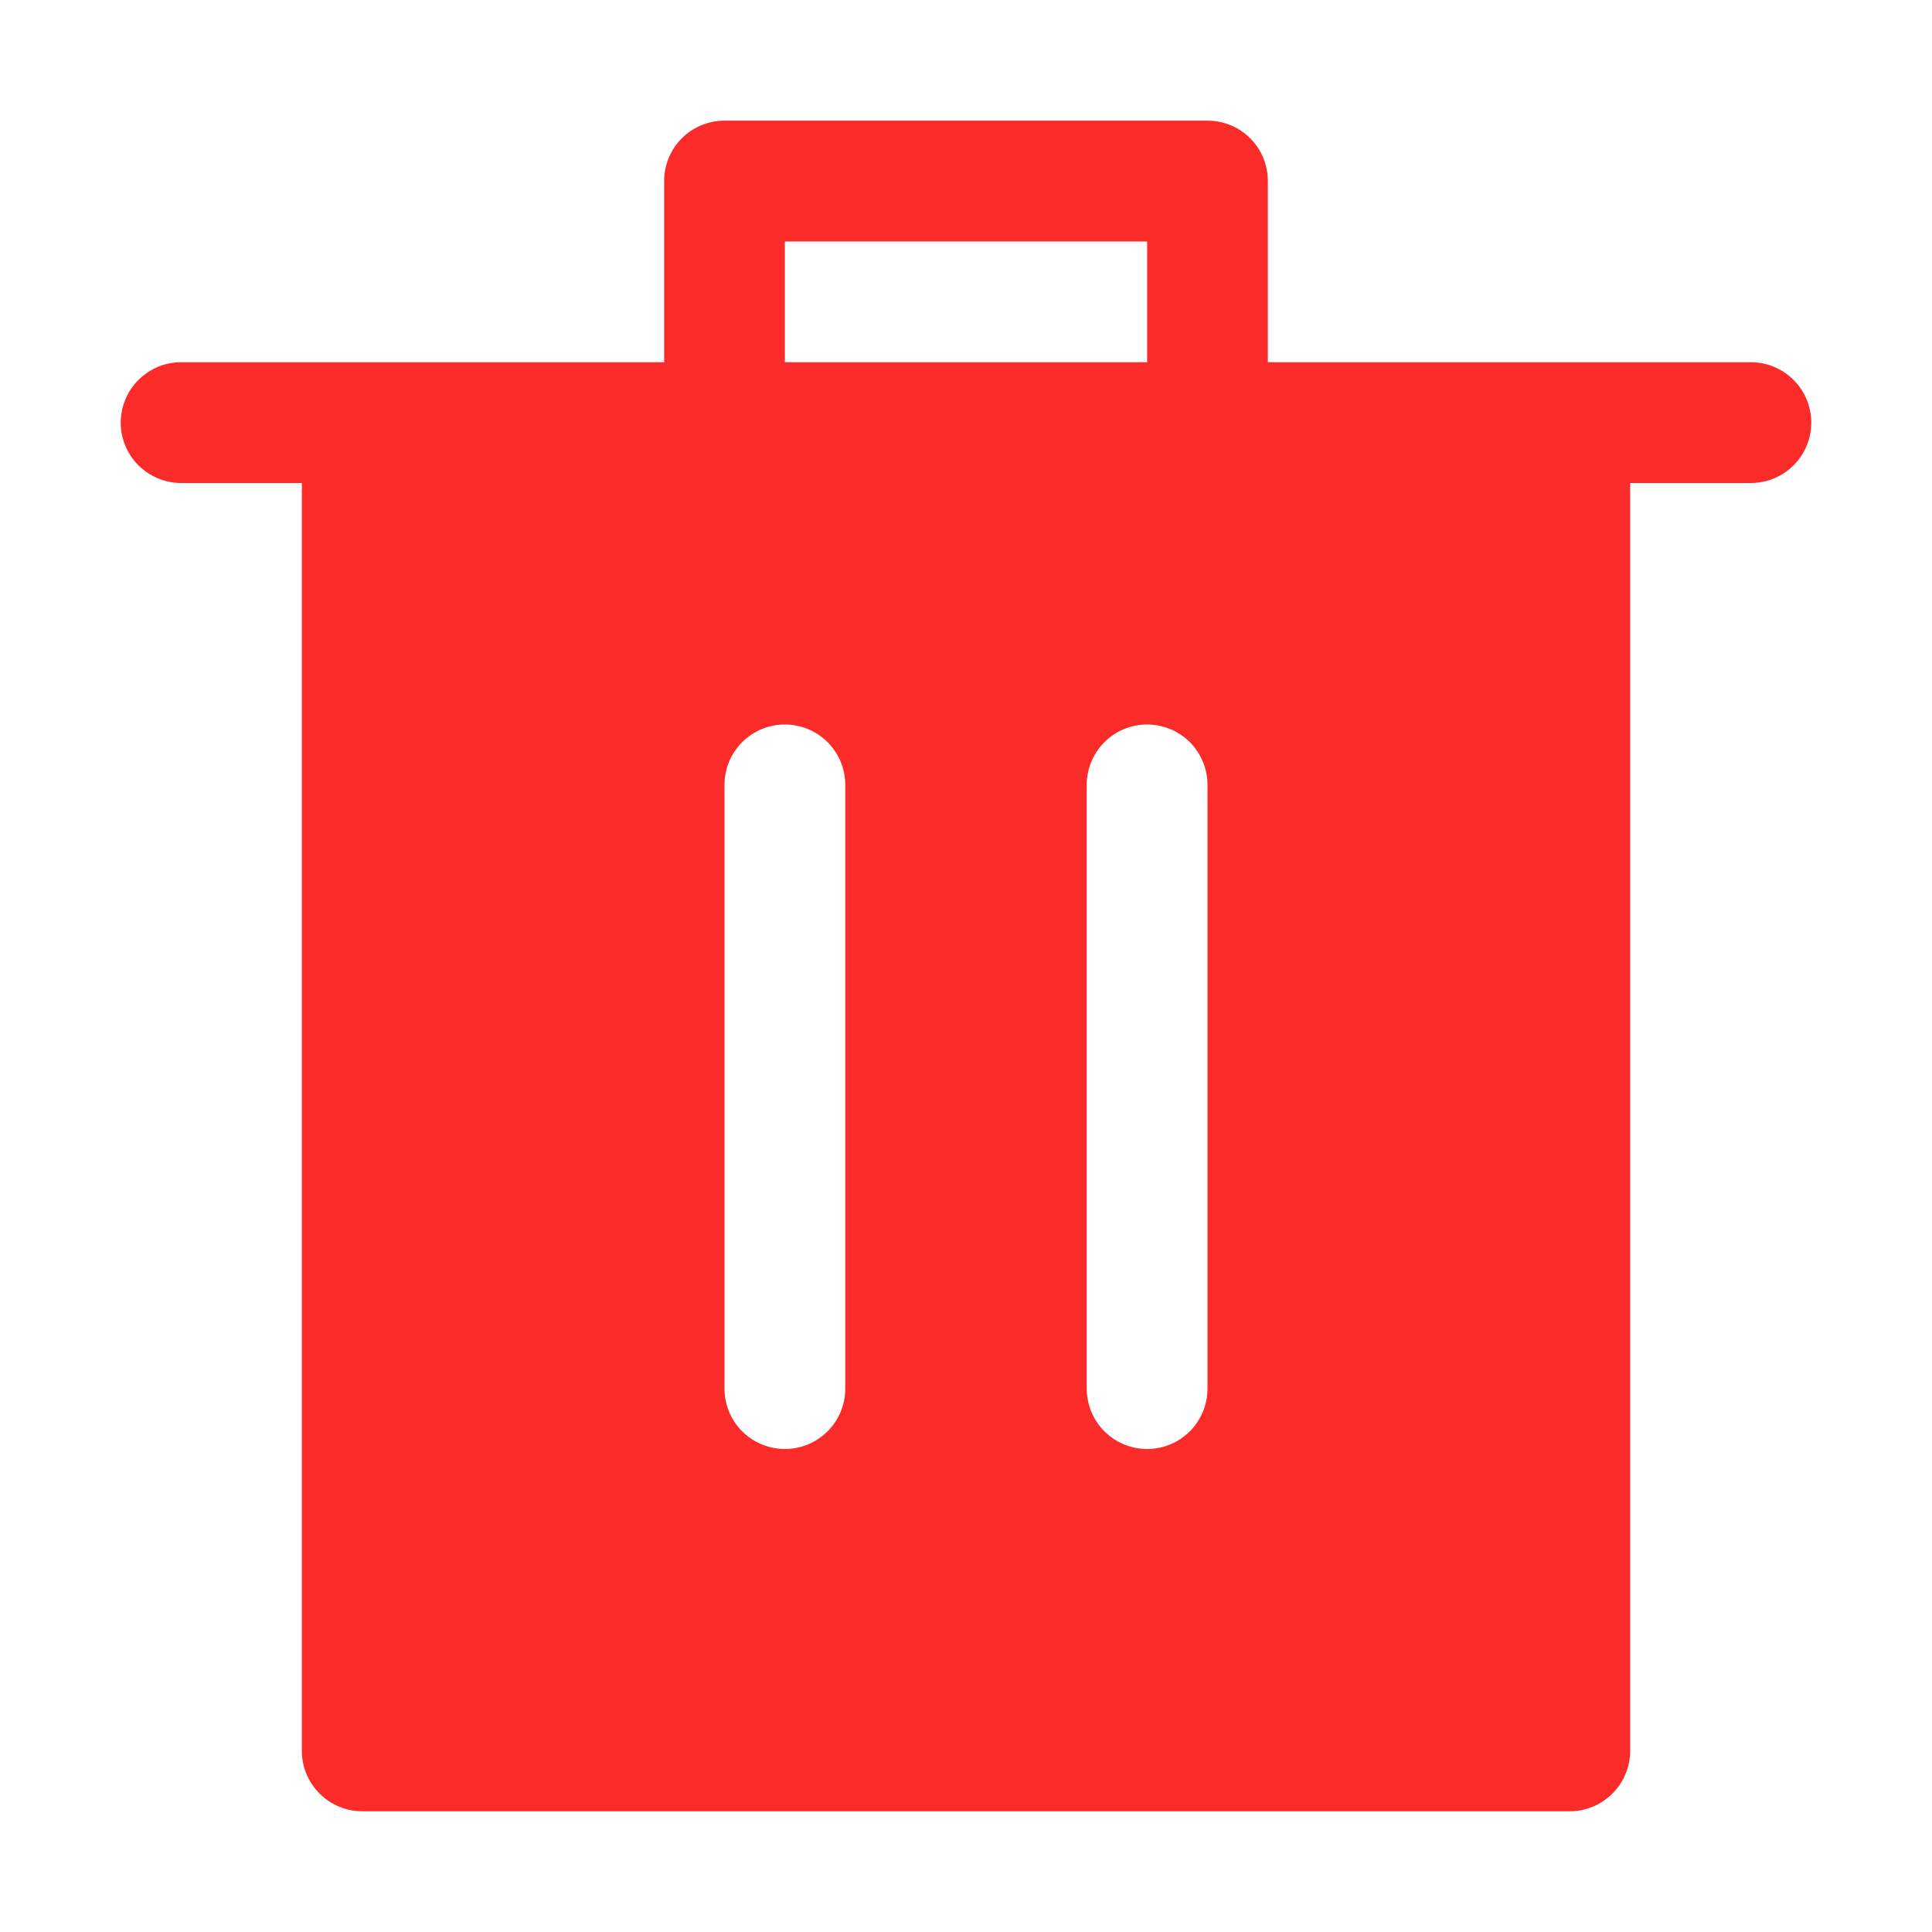<svg width="29" height="29" viewBox="0 0 29 29" fill="none" xmlns="http://www.w3.org/2000/svg">
<path d="M9.969 5.437V2.717C9.969 2.477 10.064 2.246 10.234 2.076C10.404 1.906 10.635 1.811 10.875 1.811H18.125C18.365 1.811 18.596 1.906 18.766 2.076C18.936 2.246 19.031 2.477 19.031 2.717V5.437H26.281C26.522 5.437 26.752 5.533 26.922 5.703C27.092 5.873 27.188 6.103 27.188 6.344C27.188 6.584 27.092 6.815 26.922 6.985C26.752 7.154 26.522 7.25 26.281 7.25H2.719C2.478 7.25 2.248 7.154 2.078 6.985C1.908 6.815 1.812 6.584 1.812 6.344C1.812 6.103 1.908 5.873 2.078 5.703C2.248 5.533 2.478 5.437 2.719 5.437H9.969ZM11.781 5.437H17.219V3.625H11.781V5.437ZM5.438 27.188C5.197 27.188 4.967 27.092 4.797 26.922C4.627 26.752 4.531 26.522 4.531 26.281V7.25H24.469V26.281C24.469 26.522 24.373 26.752 24.203 26.922C24.033 27.092 23.803 27.188 23.562 27.188H5.438ZM11.781 21.75C12.022 21.75 12.252 21.654 12.422 21.485C12.592 21.315 12.688 21.084 12.688 20.844V11.781C12.688 11.541 12.592 11.31 12.422 11.14C12.252 10.97 12.022 10.875 11.781 10.875C11.541 10.875 11.31 10.97 11.14 11.14C10.97 11.31 10.875 11.541 10.875 11.781V20.844C10.875 21.084 10.97 21.315 11.14 21.485C11.31 21.654 11.541 21.75 11.781 21.75ZM17.219 21.75C17.459 21.75 17.69 21.654 17.86 21.485C18.029 21.315 18.125 21.084 18.125 20.844V11.781C18.125 11.541 18.029 11.31 17.86 11.14C17.69 10.97 17.459 10.875 17.219 10.875C16.978 10.875 16.748 10.97 16.578 11.14C16.408 11.31 16.312 11.541 16.312 11.781V20.844C16.312 21.084 16.408 21.315 16.578 21.485C16.748 21.654 16.978 21.75 17.219 21.75Z" fill="#FB2B29"/>
</svg>
